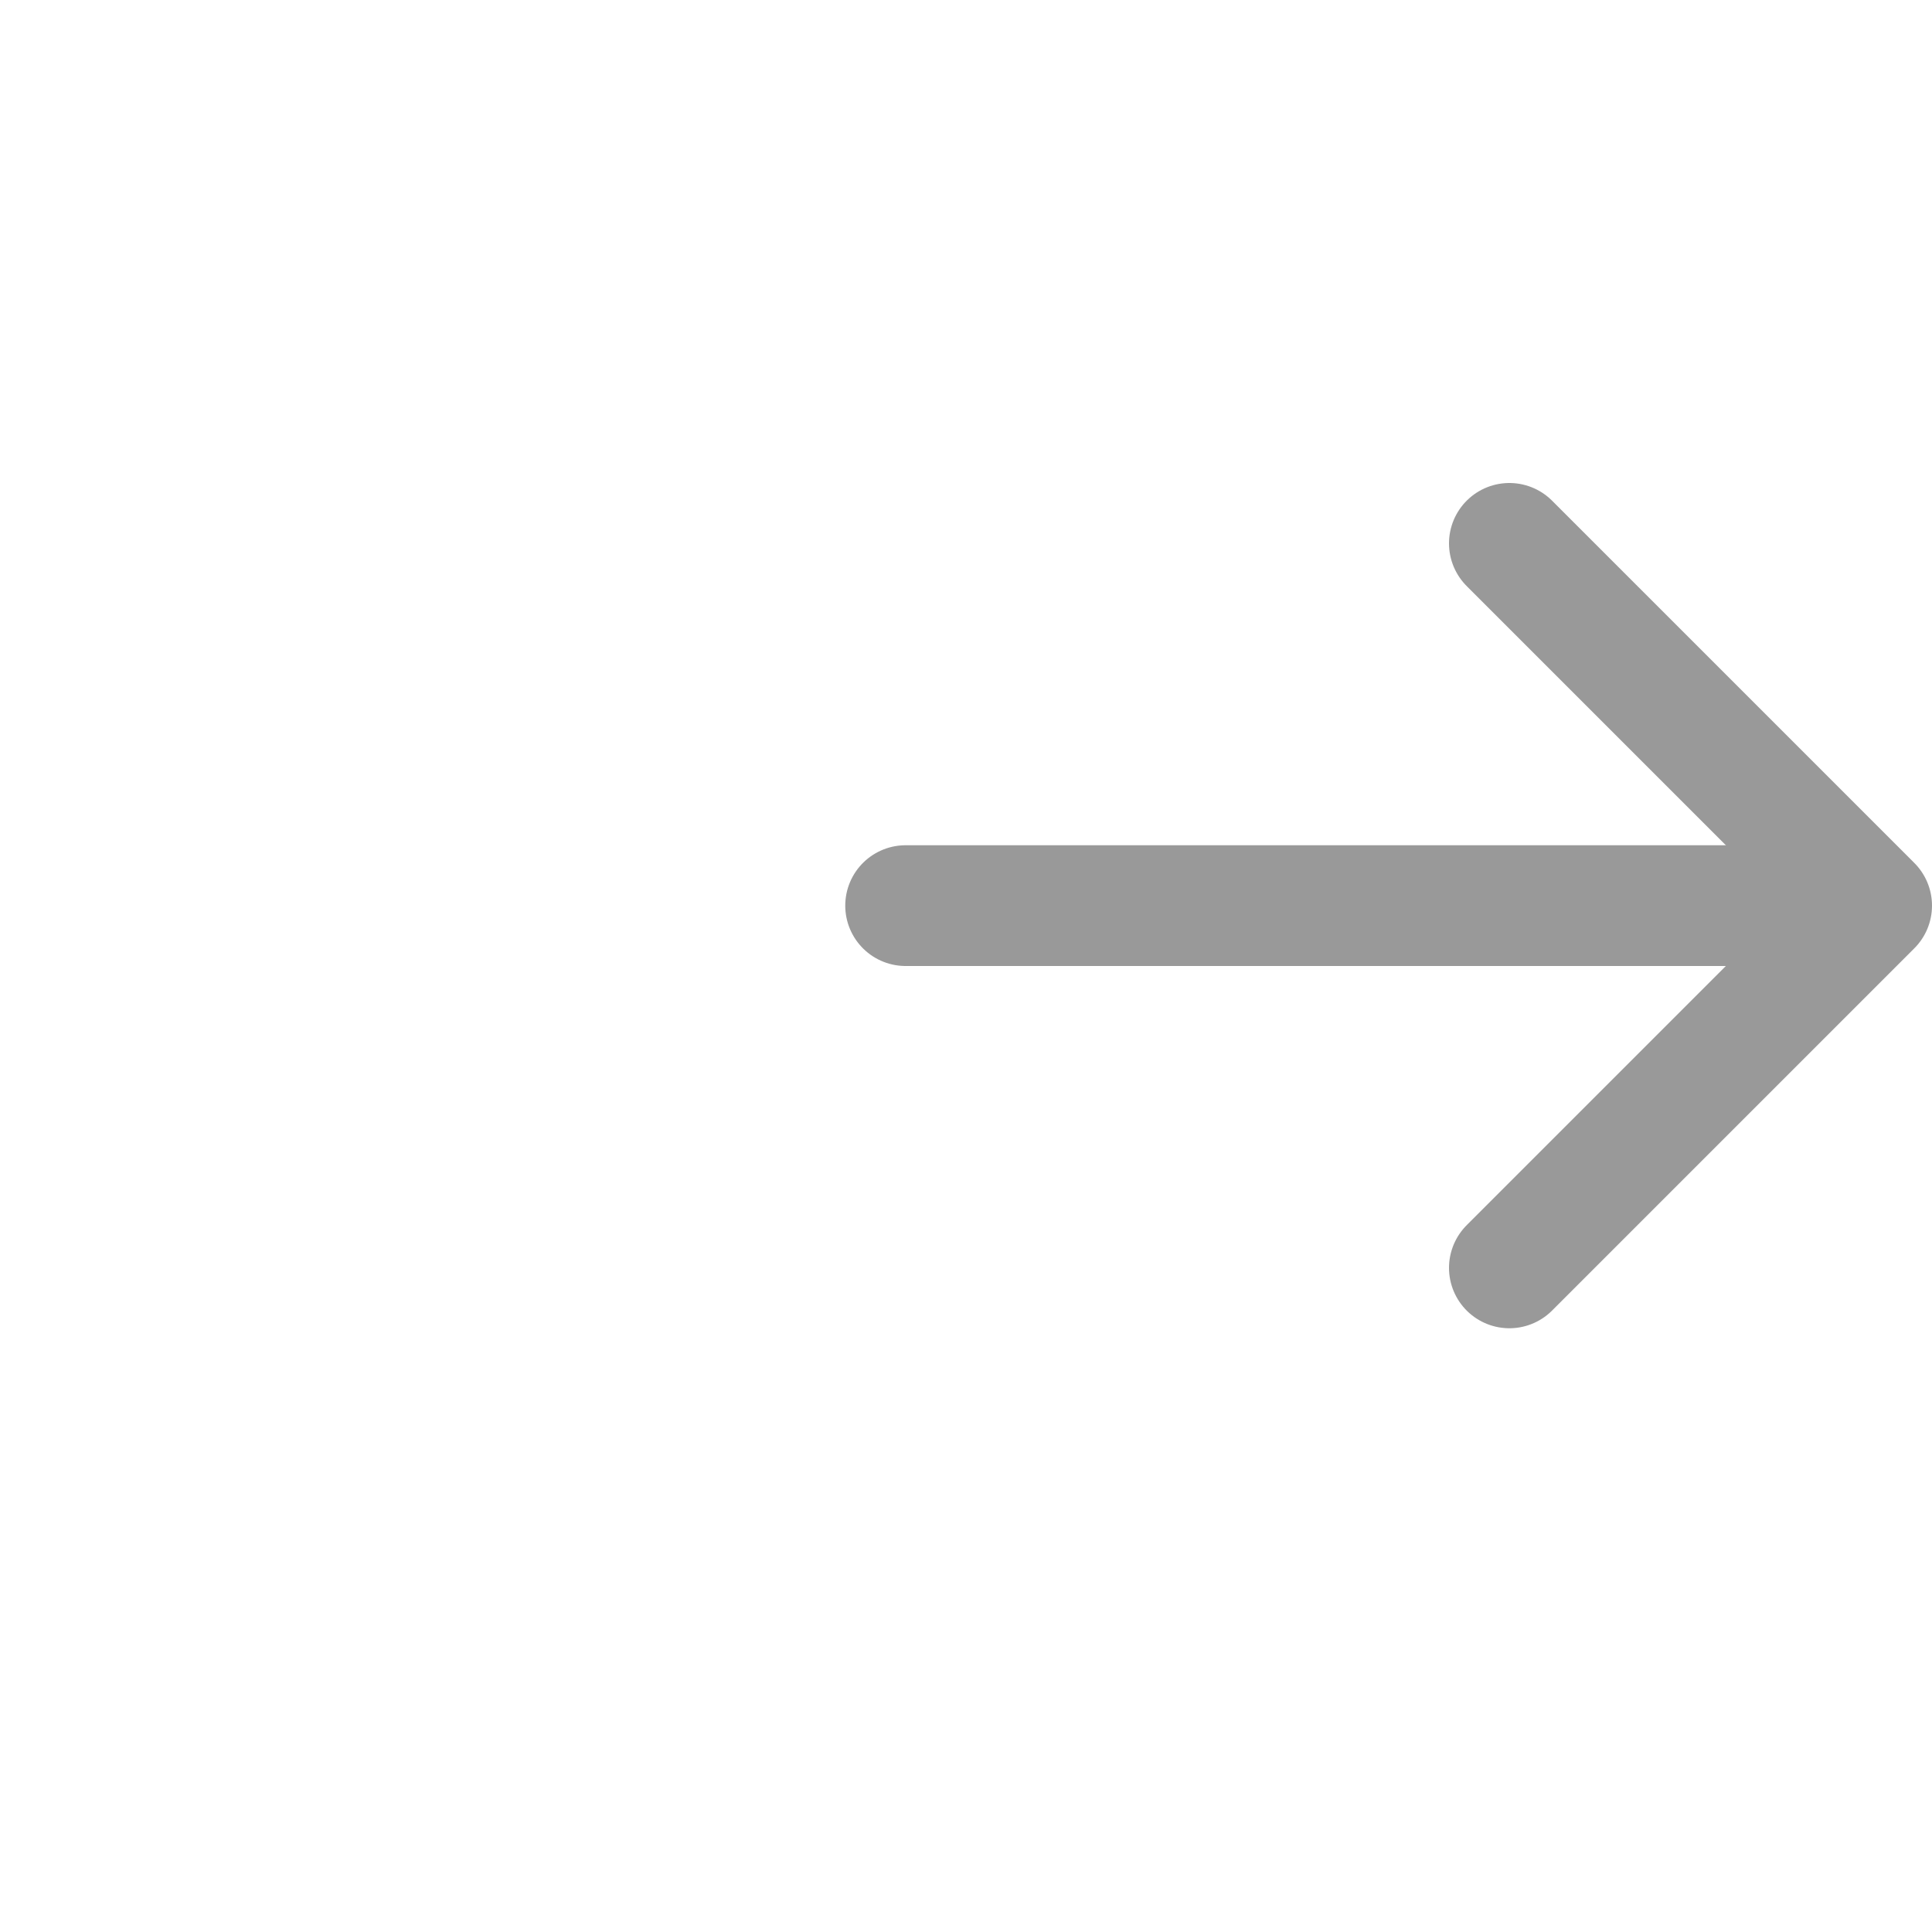 <?xml version="1.0" encoding="UTF-8" standalone="no"?>
<!-- Generator: Adobe Illustrator 22.1.0, SVG Export Plug-In . SVG Version: 6.00 Build 0)  -->

<svg
   xmlns:dc="http://purl.org/dc/elements/1.1/"
   xmlns:cc="http://creativecommons.org/ns#"
   xmlns:rdf="http://www.w3.org/1999/02/22-rdf-syntax-ns#"
   xmlns:svg="http://www.w3.org/2000/svg"
   xmlns="http://www.w3.org/2000/svg"
   xmlns:sodipodi="http://sodipodi.sourceforge.net/DTD/sodipodi-0.dtd"
   xmlns:inkscape="http://www.inkscape.org/namespaces/inkscape"
   version="1.1"
   id="svg8"
   inkscape:version="0.92.3 (2405546, 2018-03-11)"
   sodipodi:docname="macro_icon16x16.svg"
   x="0px"
   y="0px"
   viewBox="0 0 16 16"
   style="enable-background:new 0 0 16 16;"
   xml:space="preserve"><defs
   id="defs12" />
<style
   type="text/css"
   id="style2">
	.st0{fill:none;stroke:#000000;stroke-linecap:round;stroke-linejoin:round;stroke-miterlimit:10;}
	.st1{stroke:#000000;stroke-linecap:round;stroke-linejoin:round;stroke-miterlimit:10;}
</style>
<sodipodi:namedview
   bordercolor="#666666"
   borderopacity="1.0"
   id="base"
   inkscape:current-layer="svg8"
   inkscape:cx="-6.3267656"
   inkscape:cy="10.209576"
   inkscape:document-units="mm"
   inkscape:pageopacity="0.0"
   inkscape:pageshadow="2"
   inkscape:window-height="1177"
   inkscape:window-maximized="1"
   inkscape:window-width="1920"
   inkscape:window-x="1912"
   inkscape:window-y="-8"
   inkscape:zoom="11.2"
   pagecolor="#ffffff"
   showgrid="false"
   units="px">
	</sodipodi:namedview>
<line
   class="st0"
   x1="7.5"
   y1="7.5"
   x2="15"
   y2="7.5"
   id="line5"
   style="stroke:#999999;stroke-opacity:1" />
<path
   class="st1"
   d="M15,6.5"
   id="path7" />
<polyline
   class="st0"
   points="12.5,10.5 15.5,7.5 12.5,4.5 "
   id="polyline9"
   style="stroke:#999999;stroke-opacity:1" />
</svg>